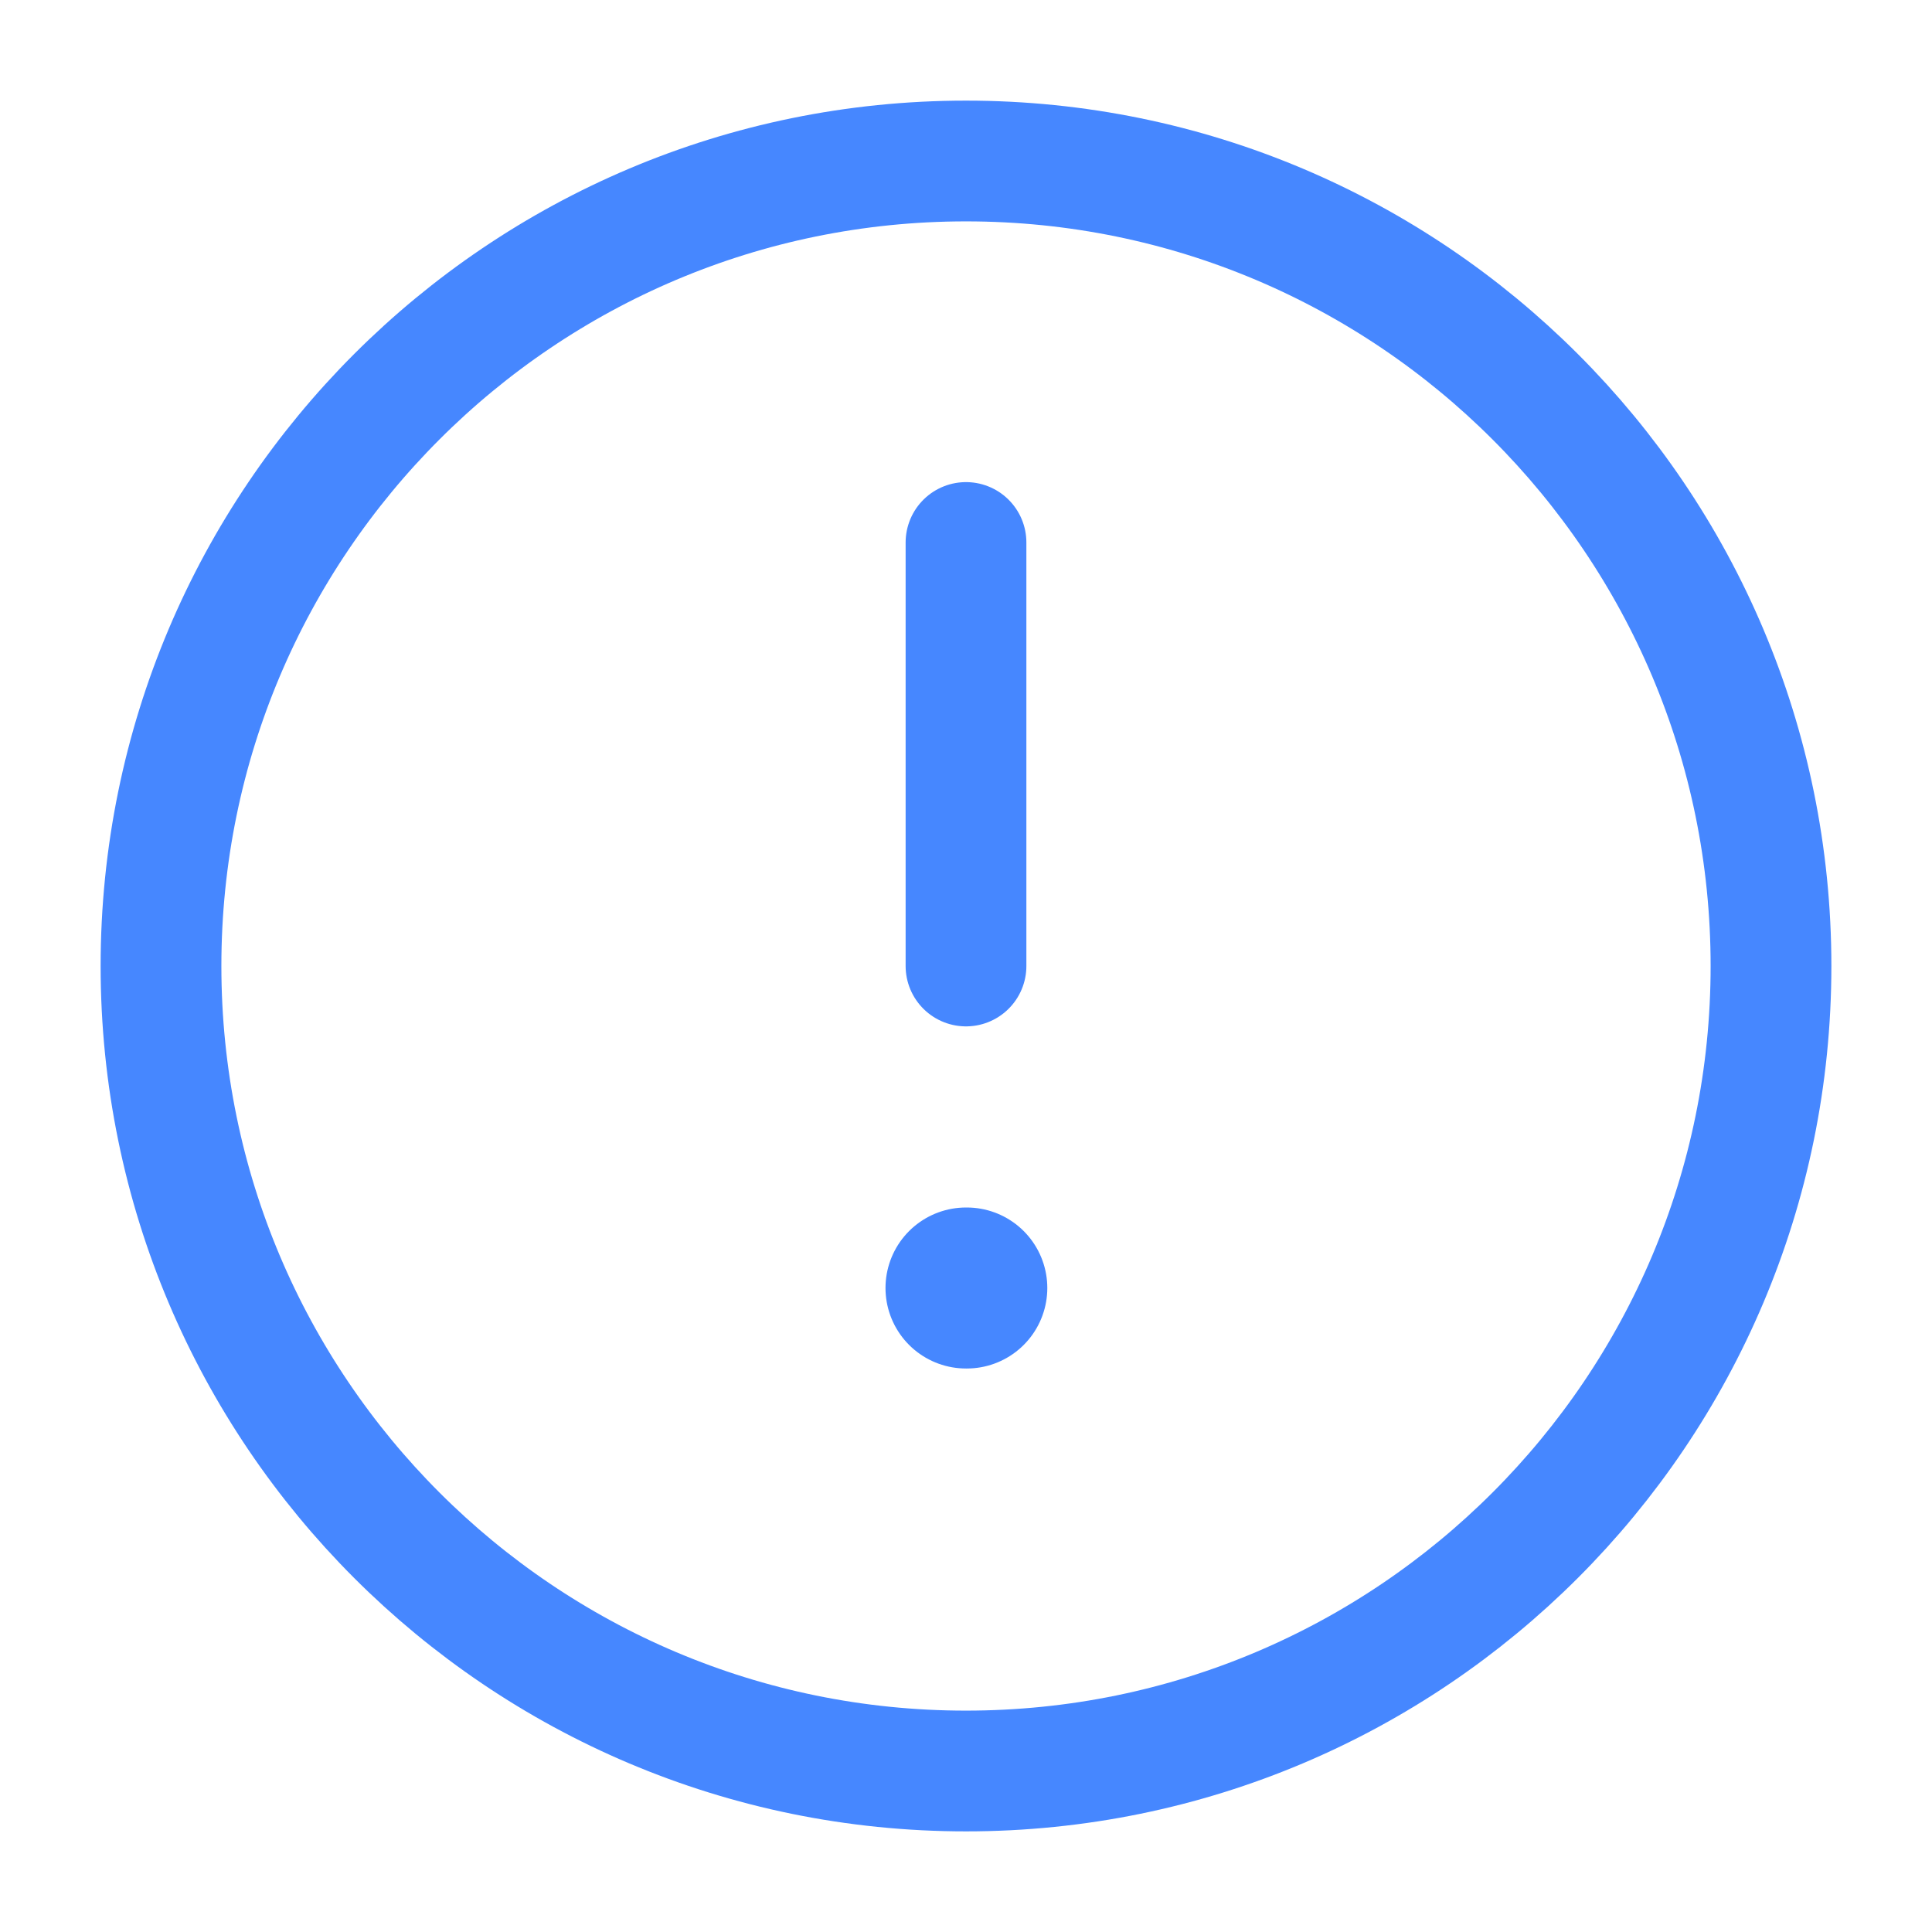 <svg width="24" height="24" viewBox="0 0 24 24" fill="none" xmlns="http://www.w3.org/2000/svg">
<path d="M12 22C17.523 22 22 17.523 22 12C22 6.477 17.523 2 12 2C6.477 2 2 6.477 2 12C2 17.523 6.477 22 12 22Z" stroke="#4687FF" stroke-width="1.5" stroke-linecap="round" stroke-linejoin="round"/>
<path d="M12 6.739L12 12" stroke="#4687FF" stroke-width="1.5" stroke-linecap="round" stroke-linejoin="round"/>
<path d="M12 16H12.01" stroke="#4687FF" stroke-width="2" stroke-linecap="round" stroke-linejoin="round"/>
</svg>
